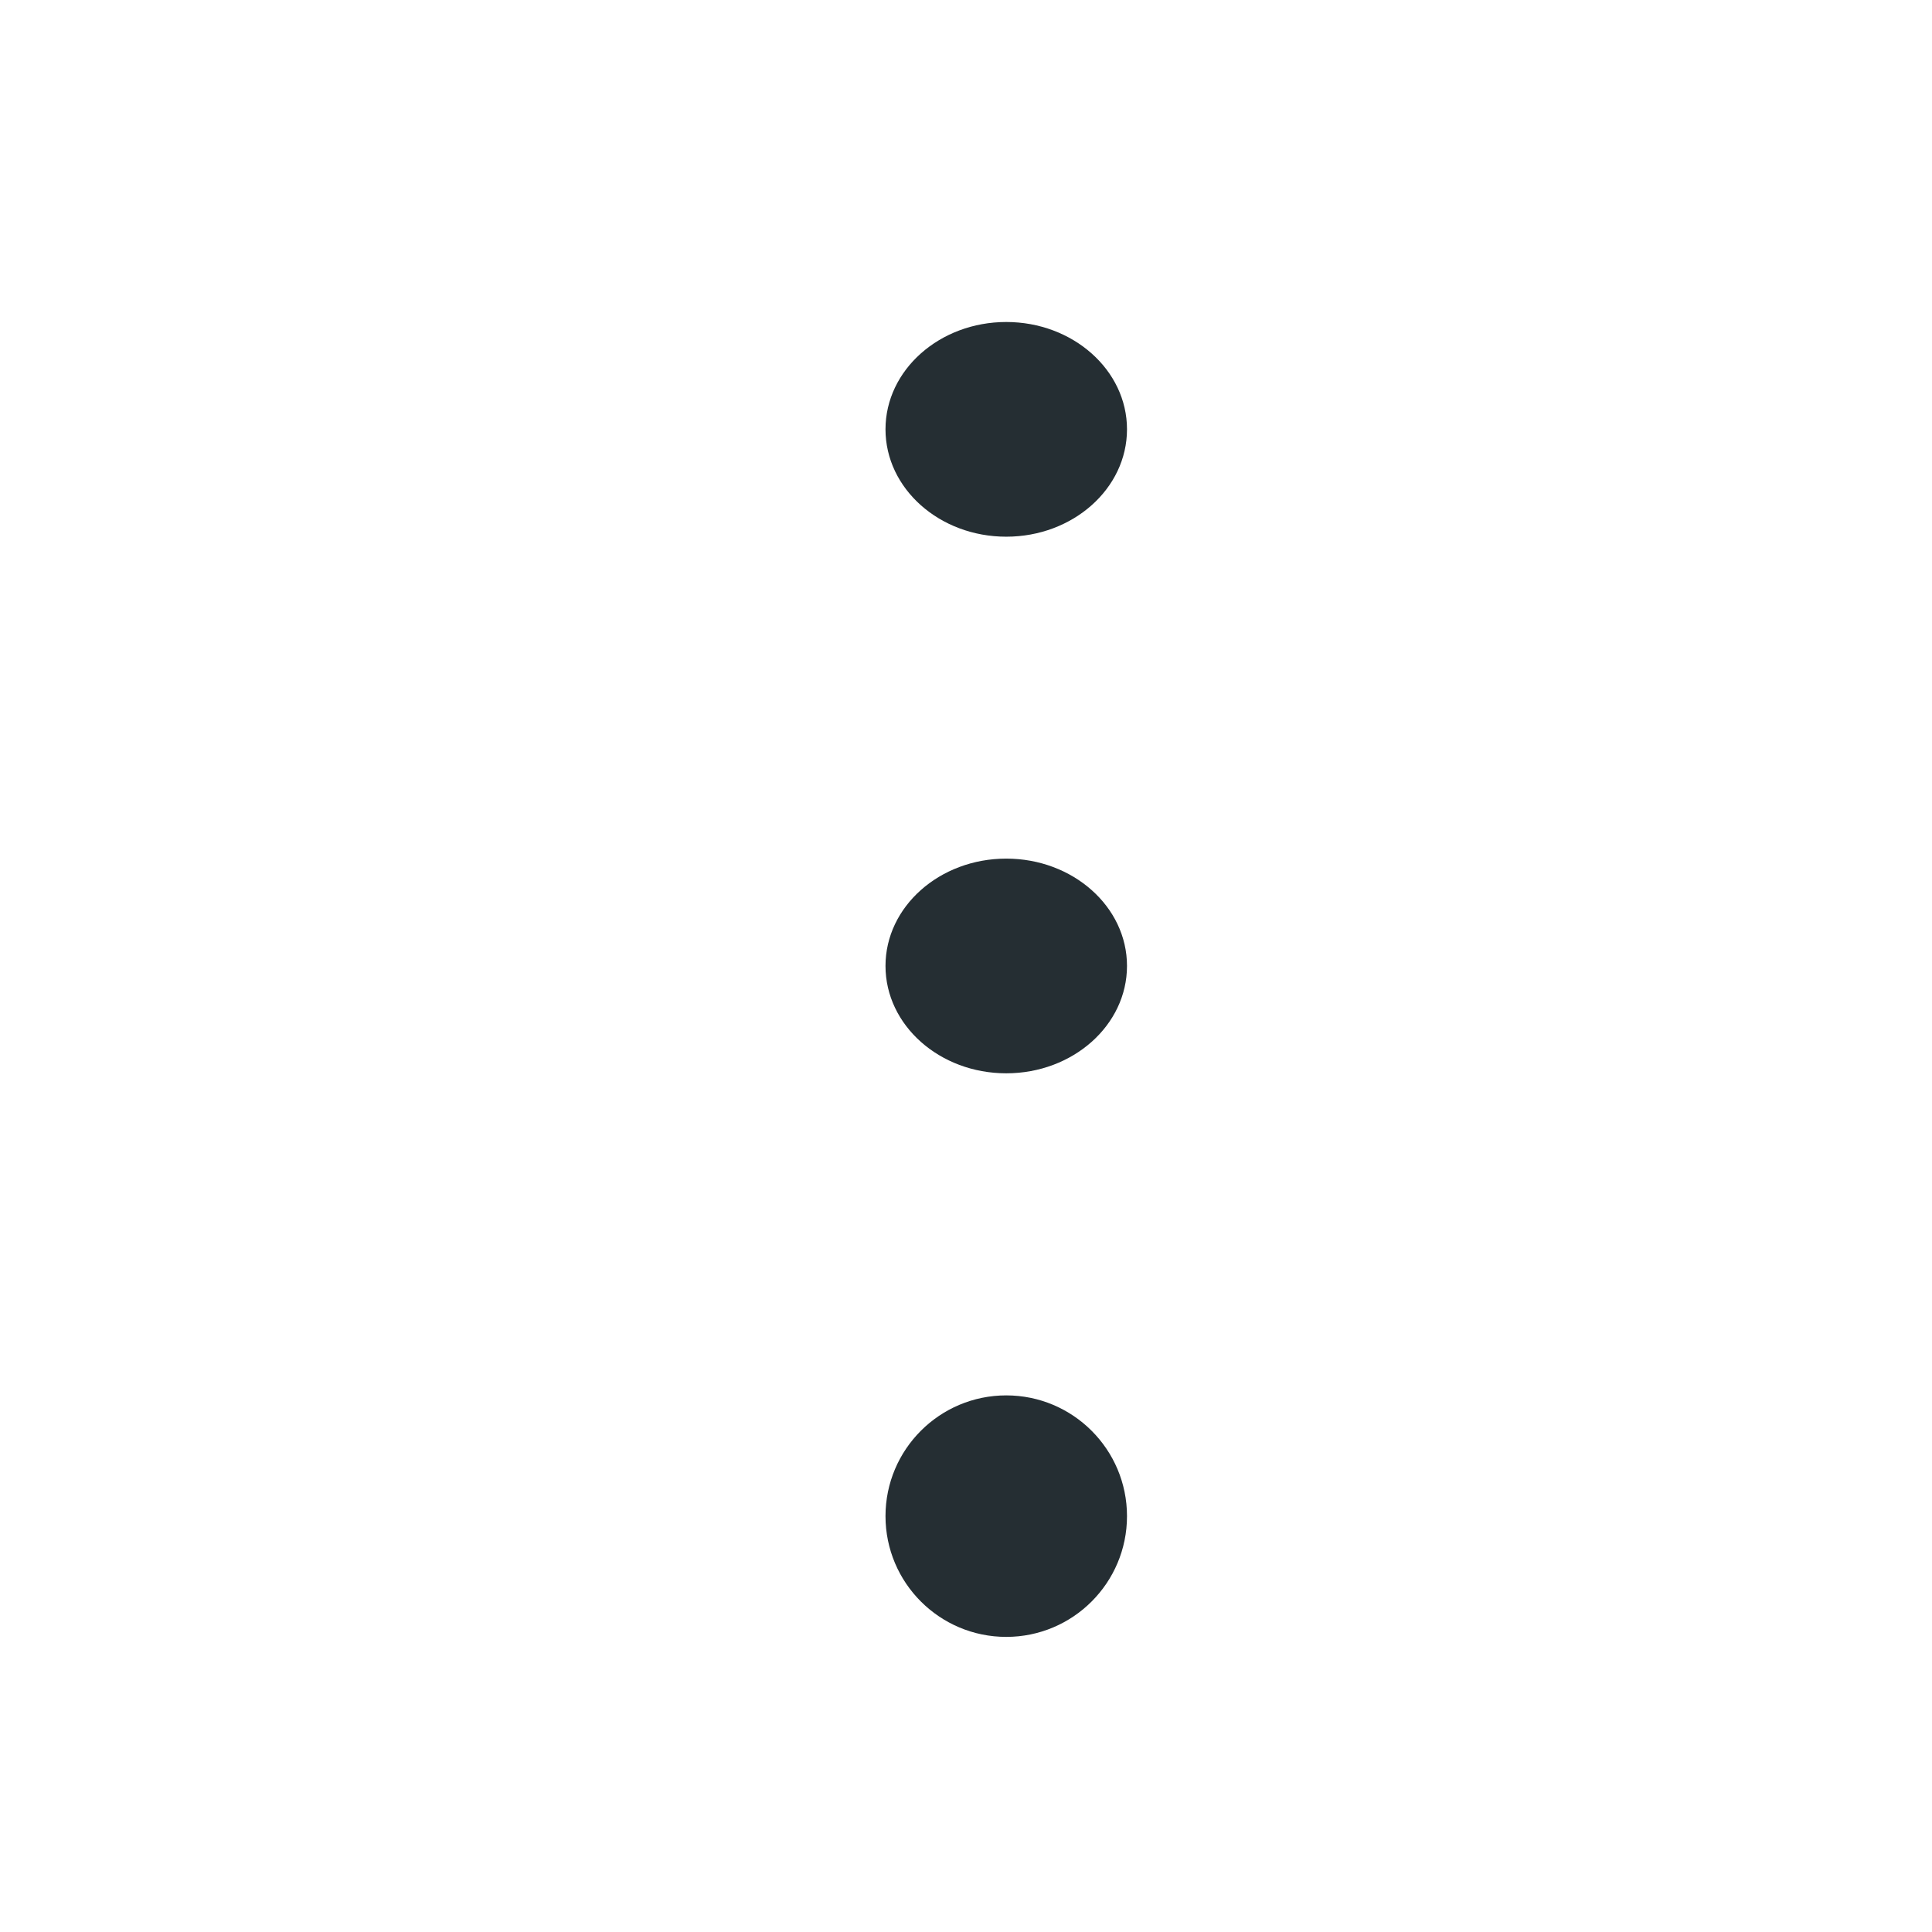 <svg width="24" height="24" viewBox="0 0 24 24" fill="none" xmlns="http://www.w3.org/2000/svg">
<path d="M12.5 6.667C13.328 6.667 14 6.07 14 5.333C14 4.597 13.328 4 12.5 4C11.672 4 11 4.597 11 5.333C11 6.07 11.672 6.667 12.5 6.667Z" fill="#252E33"/>
<path d="M12.5 13.333C13.328 13.333 14 12.736 14 11.999C14 11.263 13.328 10.666 12.5 10.666C11.672 10.666 11 11.263 11 11.999C11 12.736 11.672 13.333 12.5 13.333Z" fill="#252E33"/>
<path d="M12.5 20.334C13.328 20.334 14 19.662 14 18.834C14 18.006 13.328 17.334 12.5 17.334C11.672 17.334 11 18.006 11 18.834C11 19.662 11.672 20.334 12.5 20.334Z" fill="#252E33"/>
</svg>
